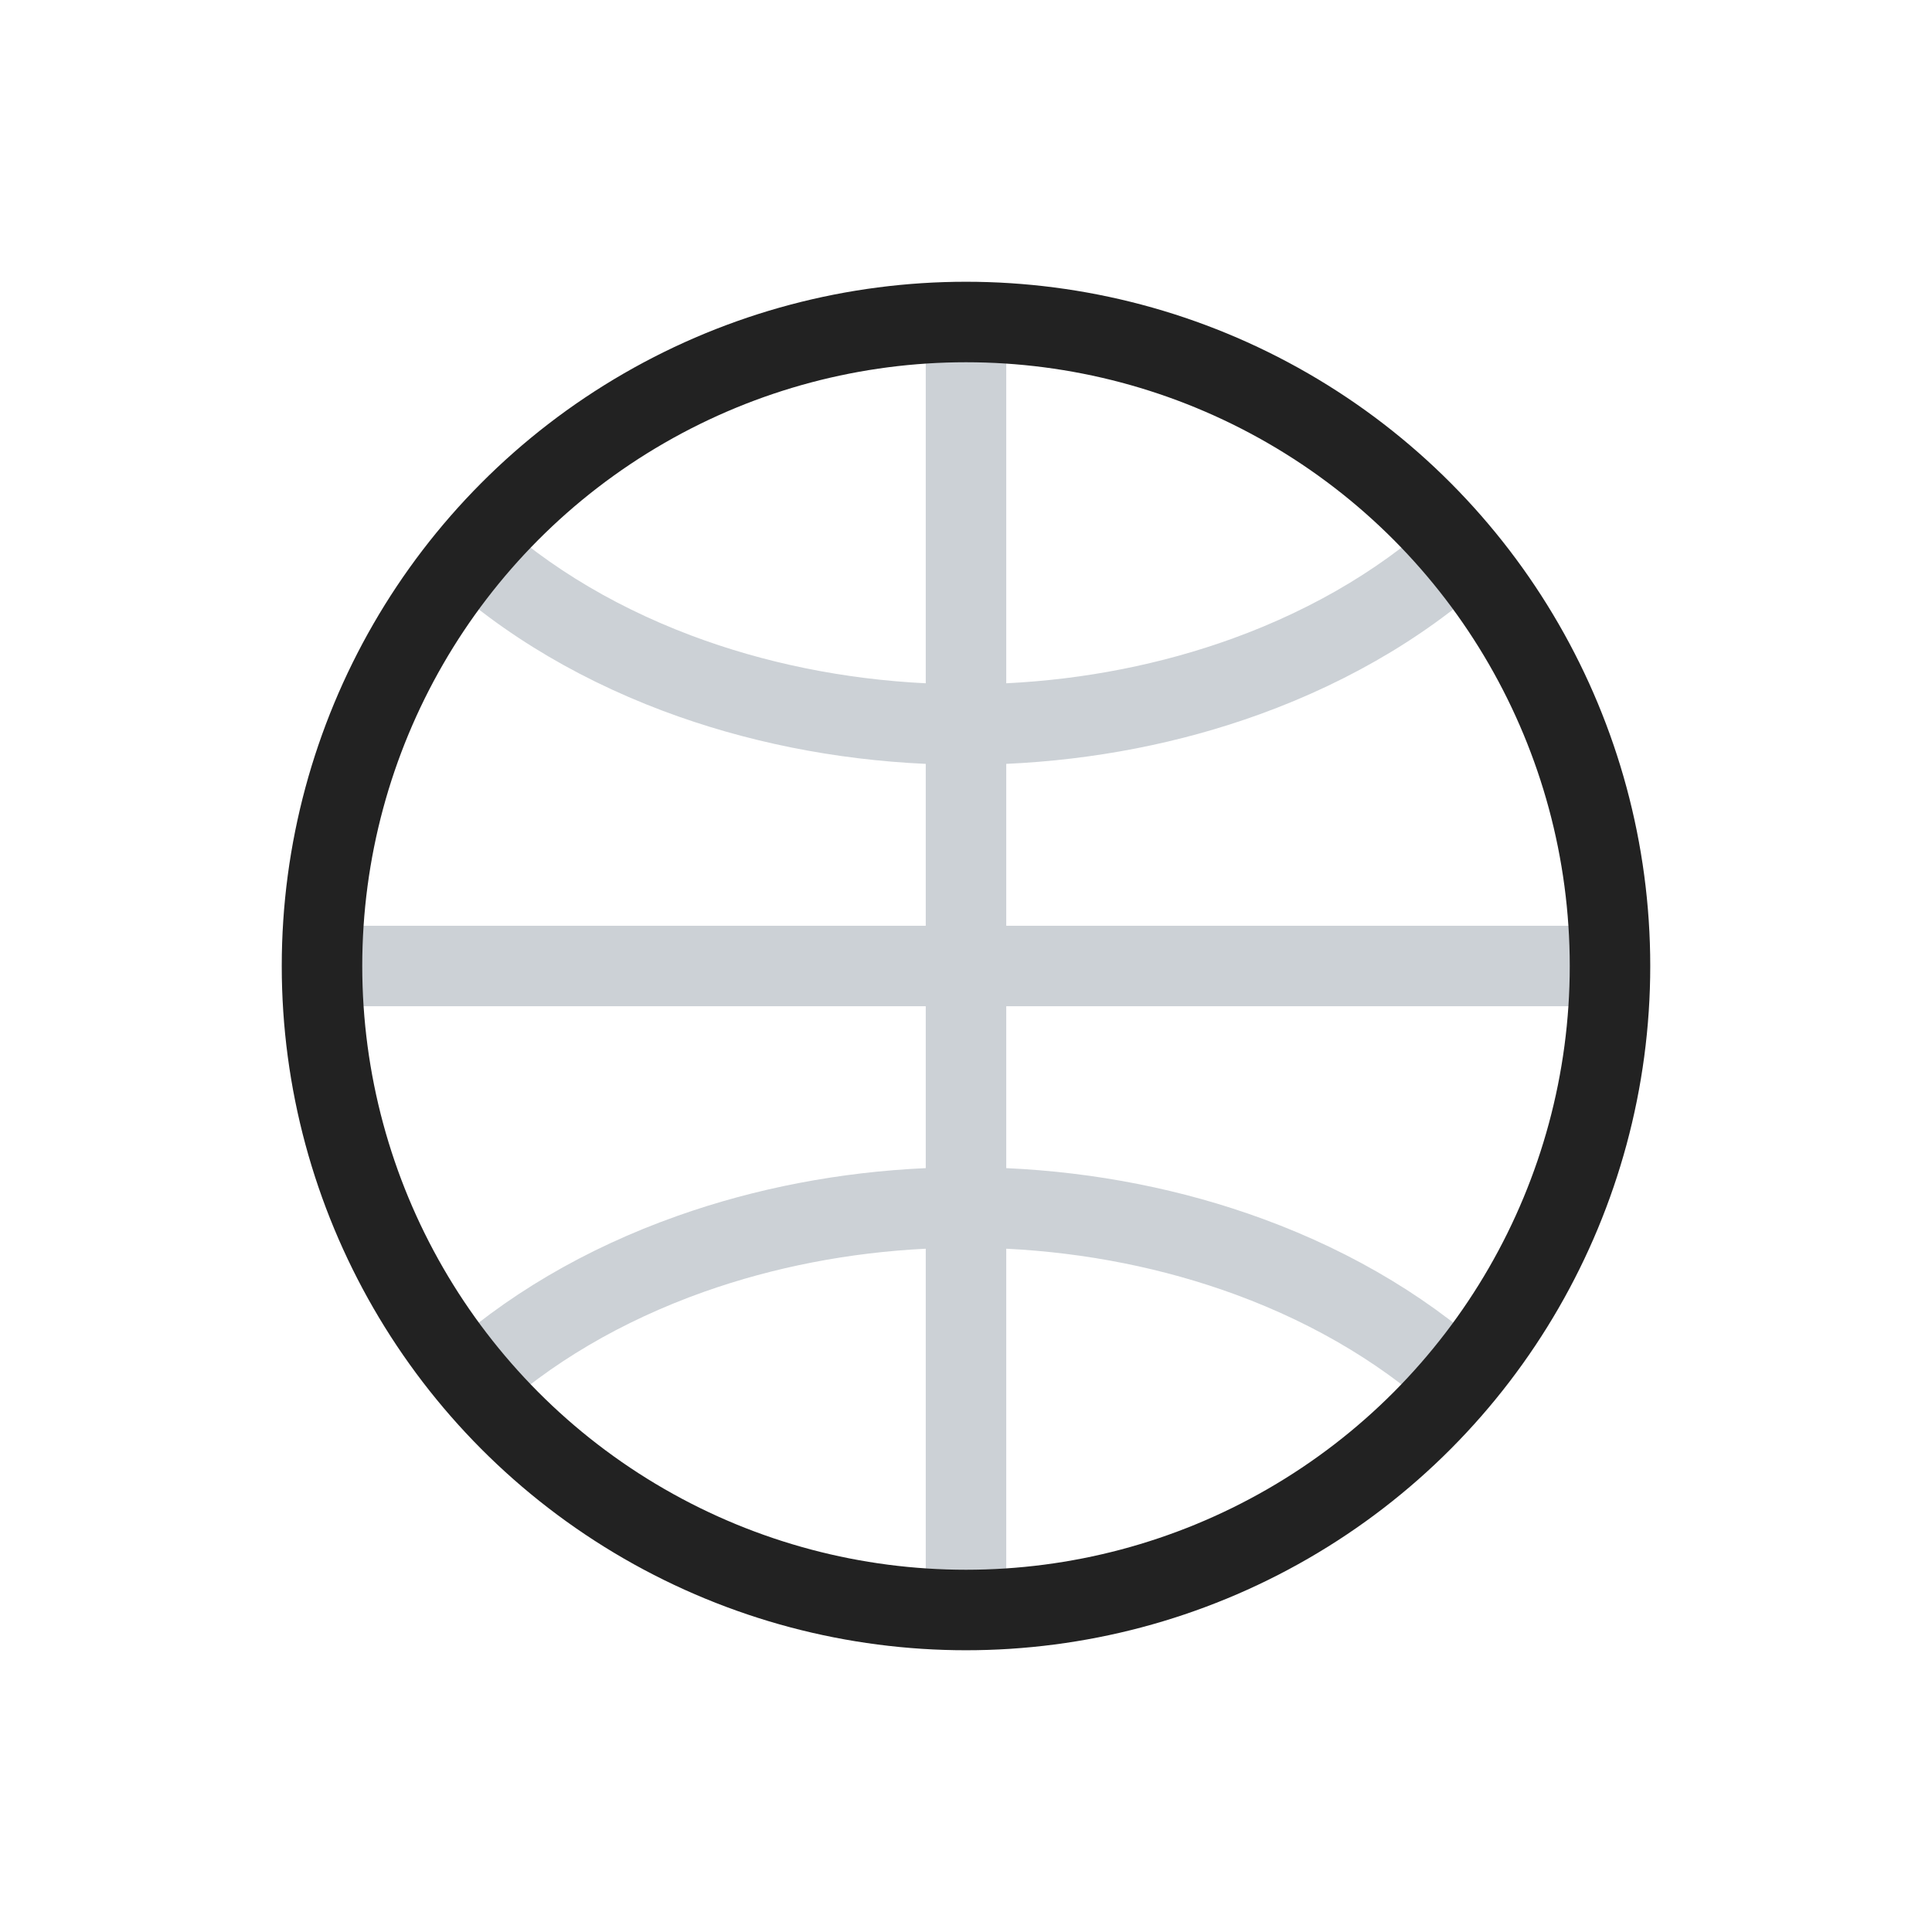 <svg viewBox="0 0 24 24" fill="none" xmlns="http://www.w3.org/2000/svg">
<path fill-rule="evenodd" clip-rule="evenodd" d="M11.5 20V15.512C10.546 15.559 9.613 15.741 8.75 16.046C7.72 16.411 6.824 16.941 6.123 17.59L5.444 16.856C6.256 16.105 7.273 15.508 8.416 15.104C9.389 14.759 10.435 14.559 11.5 14.511V12.5H4V11.5H11.5V9.489C10.368 9.438 9.258 9.215 8.236 8.831C7.083 8.397 6.066 7.766 5.271 6.978L5.974 6.267C6.658 6.944 7.55 7.504 8.588 7.895C9.494 8.236 10.485 8.438 11.5 8.488V4H12.5V8.488C13.476 8.44 14.43 8.251 15.309 7.933C16.355 7.554 17.259 7.004 17.957 6.334L18.65 7.055C17.839 7.833 16.811 8.452 15.649 8.873C14.659 9.232 13.589 9.44 12.5 9.489V11.5H20V12.5H12.5V14.511C13.606 14.561 14.692 14.775 15.695 15.144C16.83 15.561 17.837 16.169 18.634 16.93L17.944 17.654C17.257 16.998 16.372 16.458 15.35 16.082C14.46 15.755 13.492 15.561 12.5 15.512V20H11.5Z" fill="#2A4157" fill-opacity="0.24"/>
<circle cx="12" cy="12" r="8" stroke="#222222"/>
</svg>

